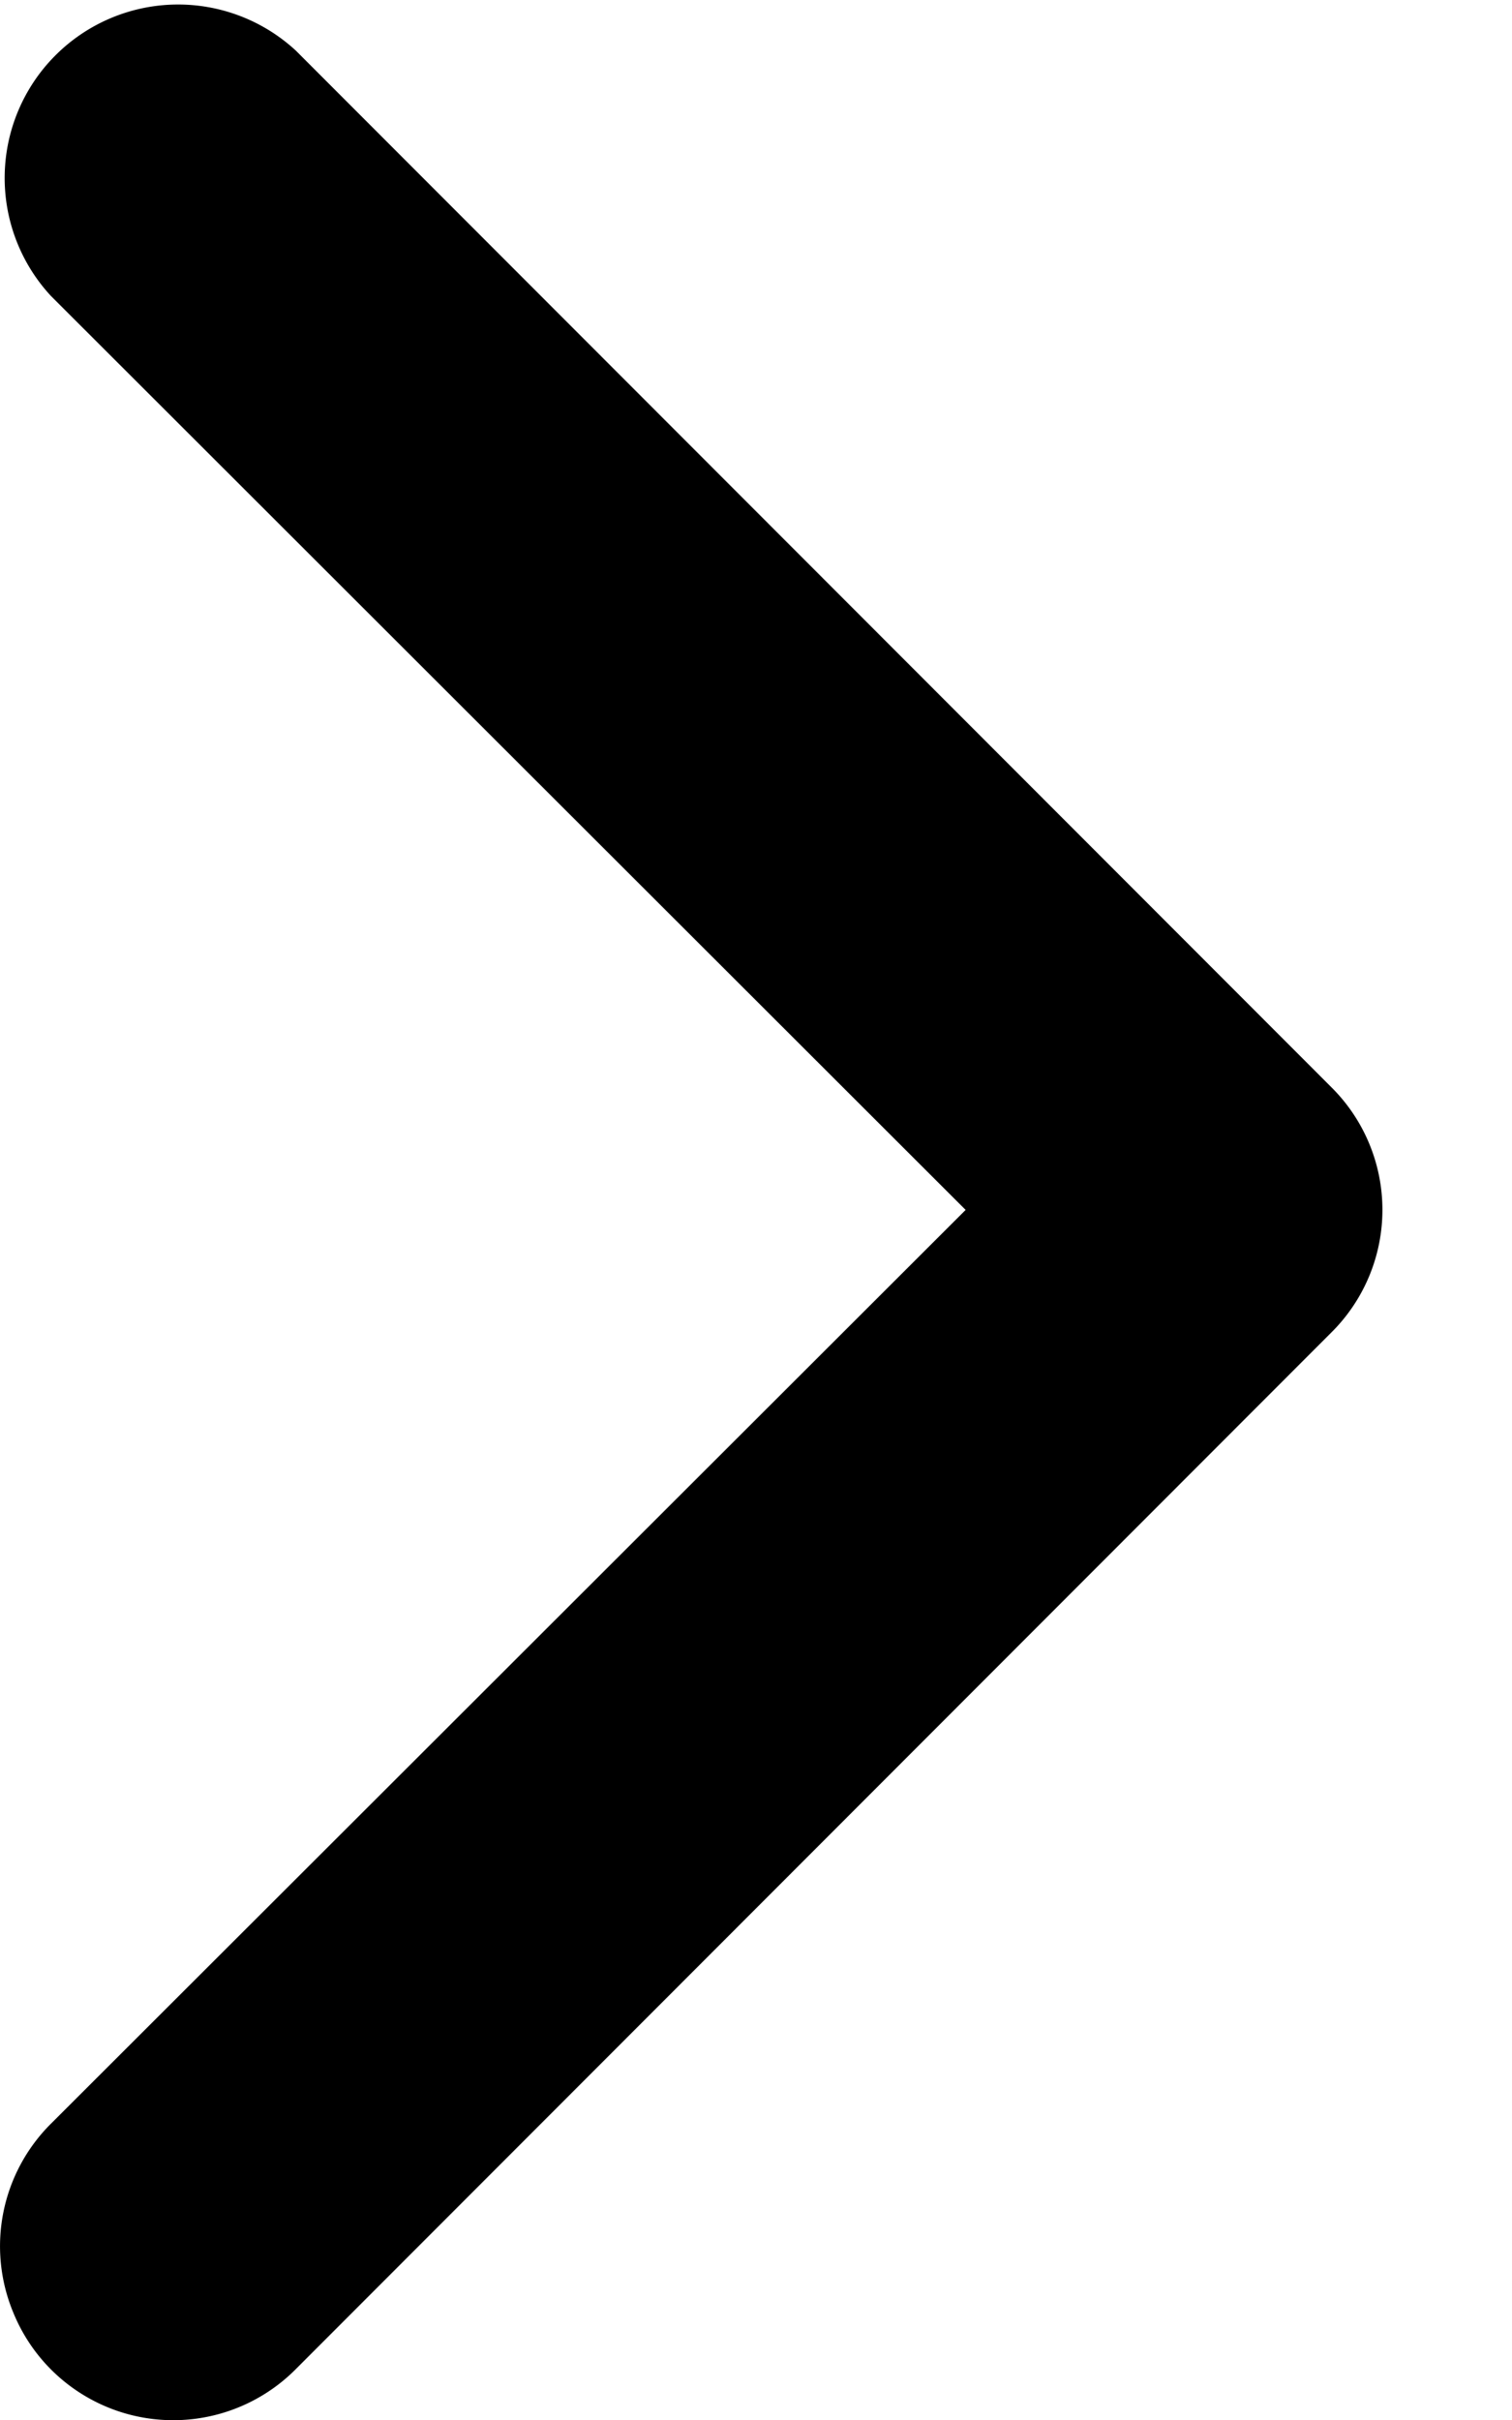 <svg width="10" height="16" xmlns="http://www.w3.org/2000/svg"><path fill="currentColor" d="M6.386 7.999L.338 1.958A1.147 1.147 0 011.958.336l6.847 6.852a1.142 1.142 0 010 1.622l-6.847 6.852a1.142 1.142 0 01-1.87-.372 1.142 1.142 0 01.25-1.25L6.386 8z"/></svg>